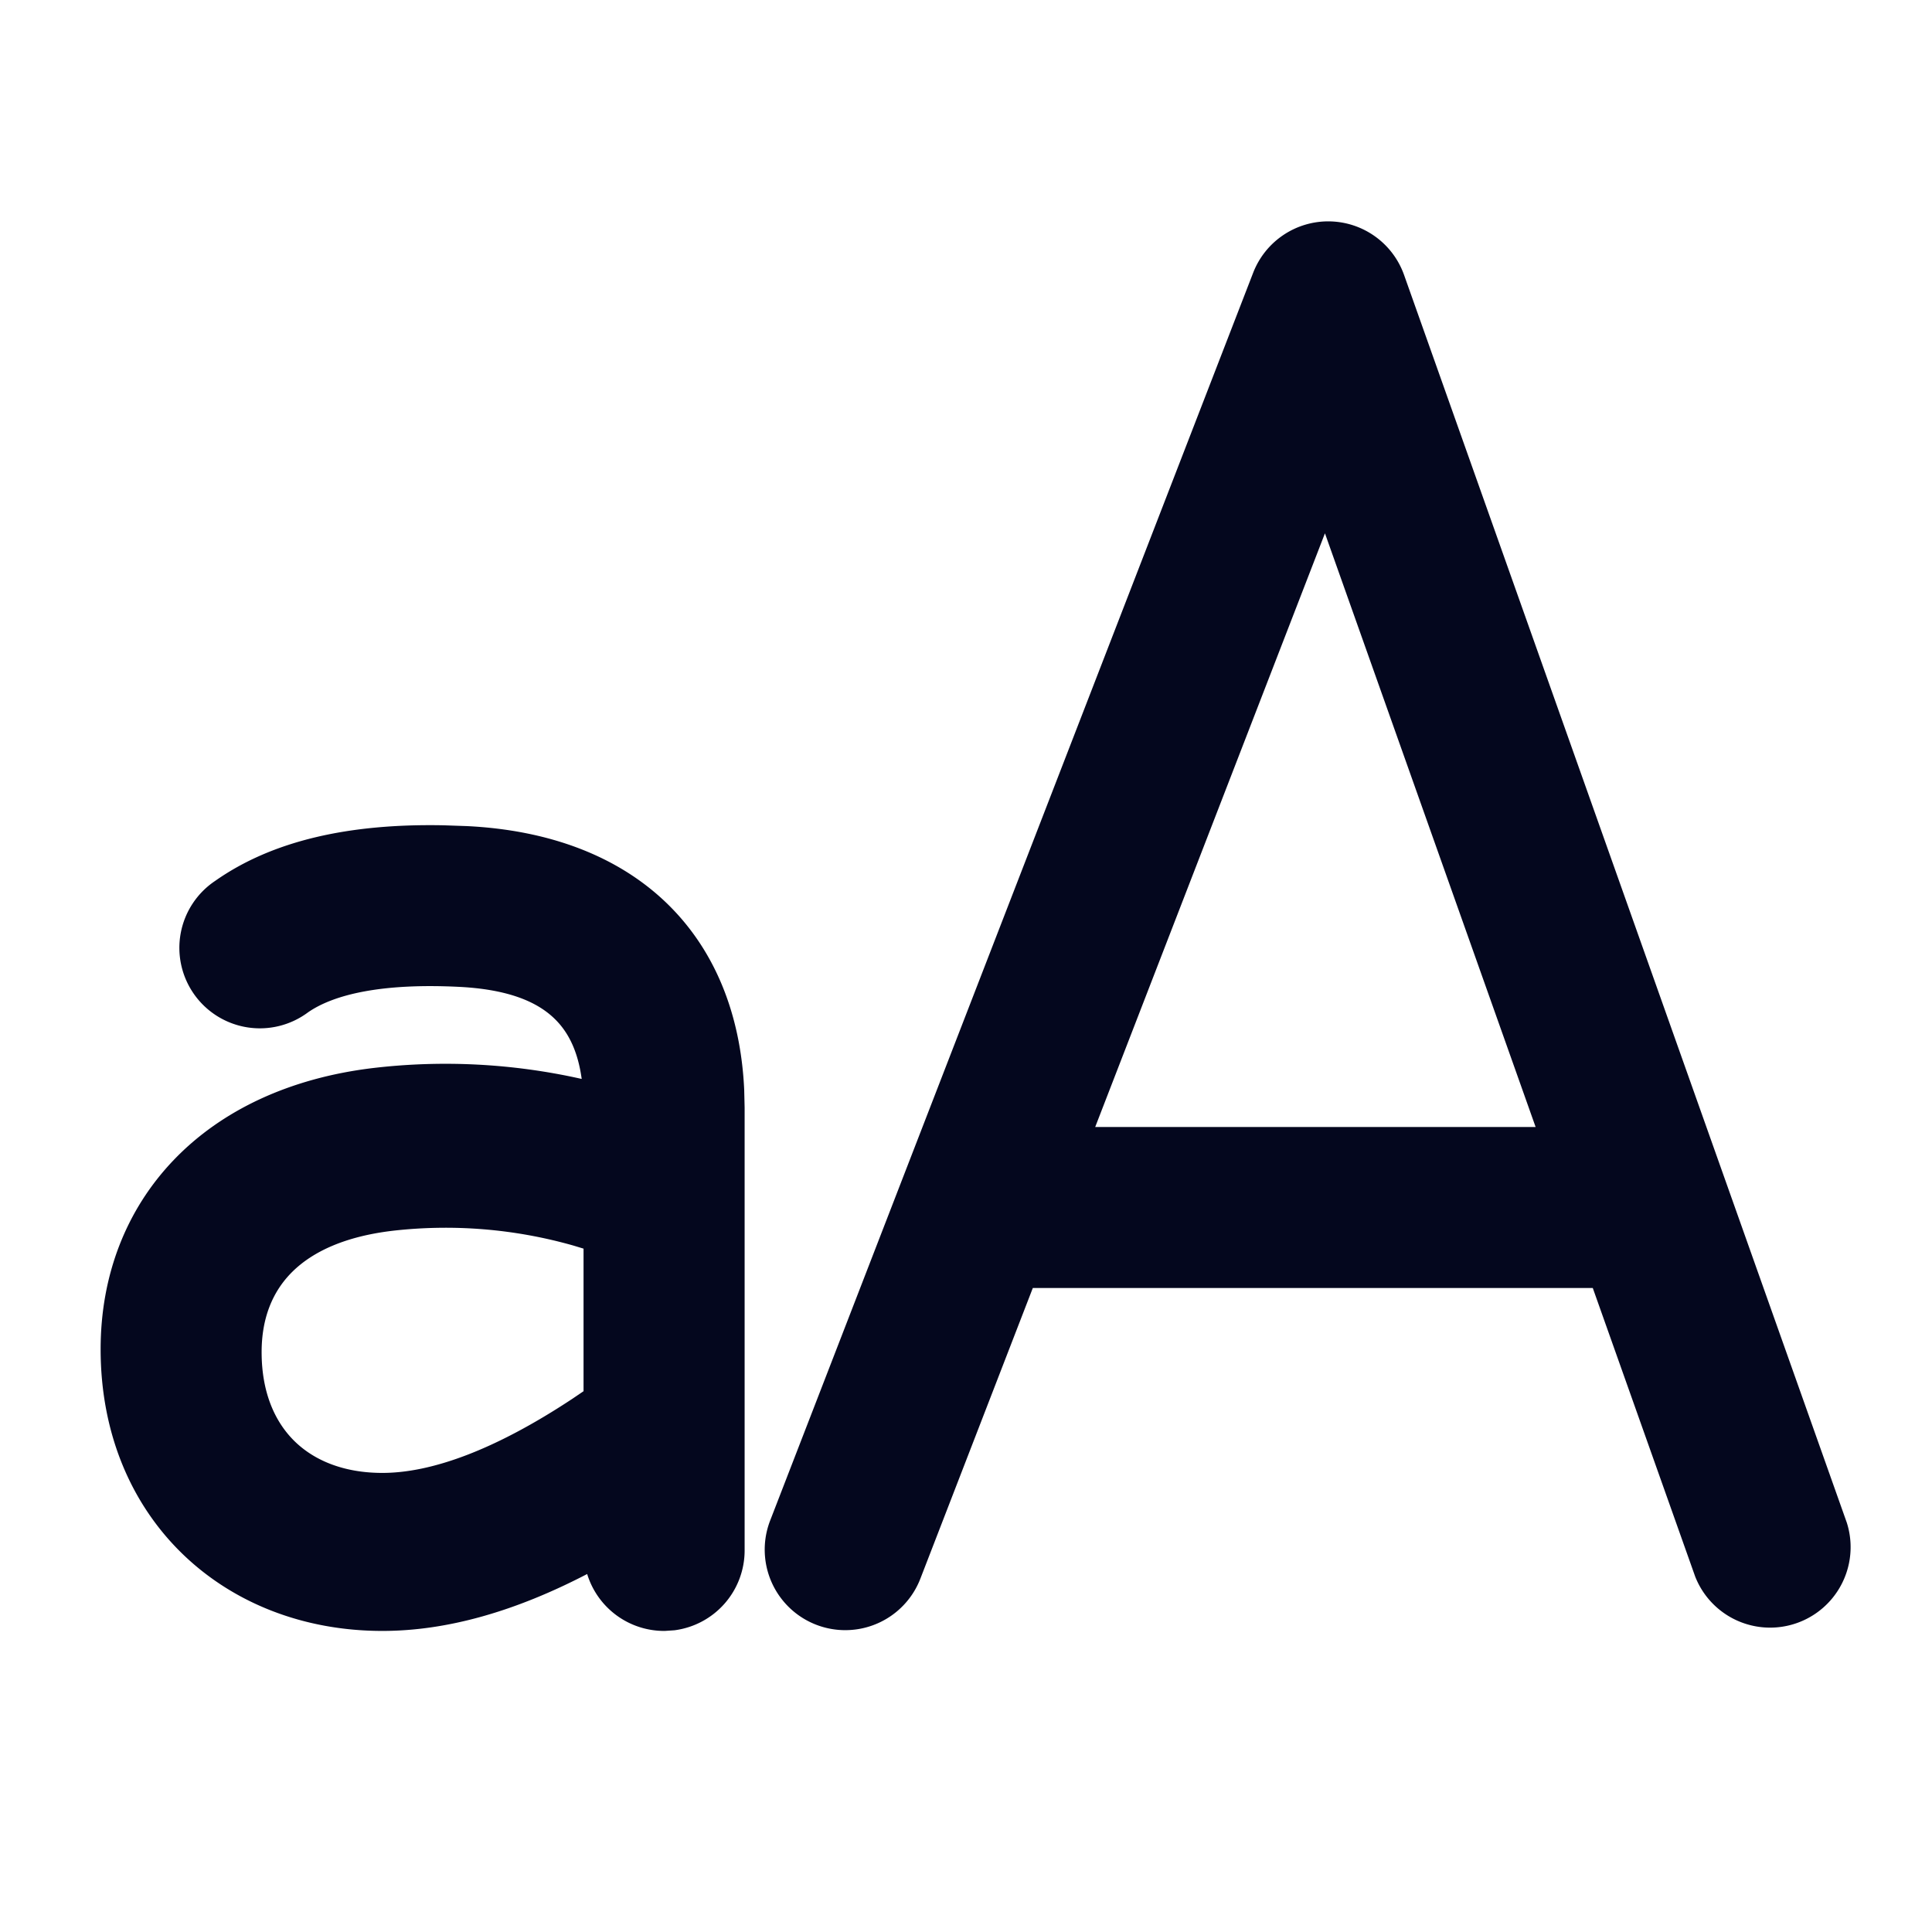 <svg xmlns="http://www.w3.org/2000/svg" width="24" height="24" fill="none"><path fill="#04071E" d="M16.514 2.75a1 1 0 0 1 .928.666l5.5 15.5a1 1 0 0 1-1.884.668L19.786 16H12.83l-1.397 3.611a1 1 0 0 1-1.866-.722l6-15.5a1 1 0 0 1 .947-.639m-.055 3.875L13.605 14h5.471zM8.25 20.26a1 1 0 0 1-.956-.707c-.891.463-1.738.707-2.544.707-1.97 0-3.5-1.4-3.5-3.5 0-.922.32-1.737.91-2.352s1.437-1.015 2.47-1.14a7.7 7.7 0 0 1 2.596.135c-.046-.338-.162-.579-.337-.748-.23-.224-.604-.367-1.189-.396-.946-.047-1.552.091-1.878.32a1 1 0 1 1-1.148-1.637c.717-.504 1.673-.712 2.83-.69h.005l.29.01c1.026.05 1.87.373 2.47.945.601.574.933 1.376.976 2.337v.006l.005.21v5.5a1 1 0 0 1-.865.991l-.008.001-.119.008zm-3.38-4.97c-.58.07-.981.255-1.237.507-.25.247-.383.58-.383 1 0 .492.159.861.41 1.107.253.247.624.393 1.09.393.609 0 1.397-.284 2.362-.922l.137-.093v-1.771l-.122-.037a5.8 5.8 0 0 0-2.257-.184"/></svg>